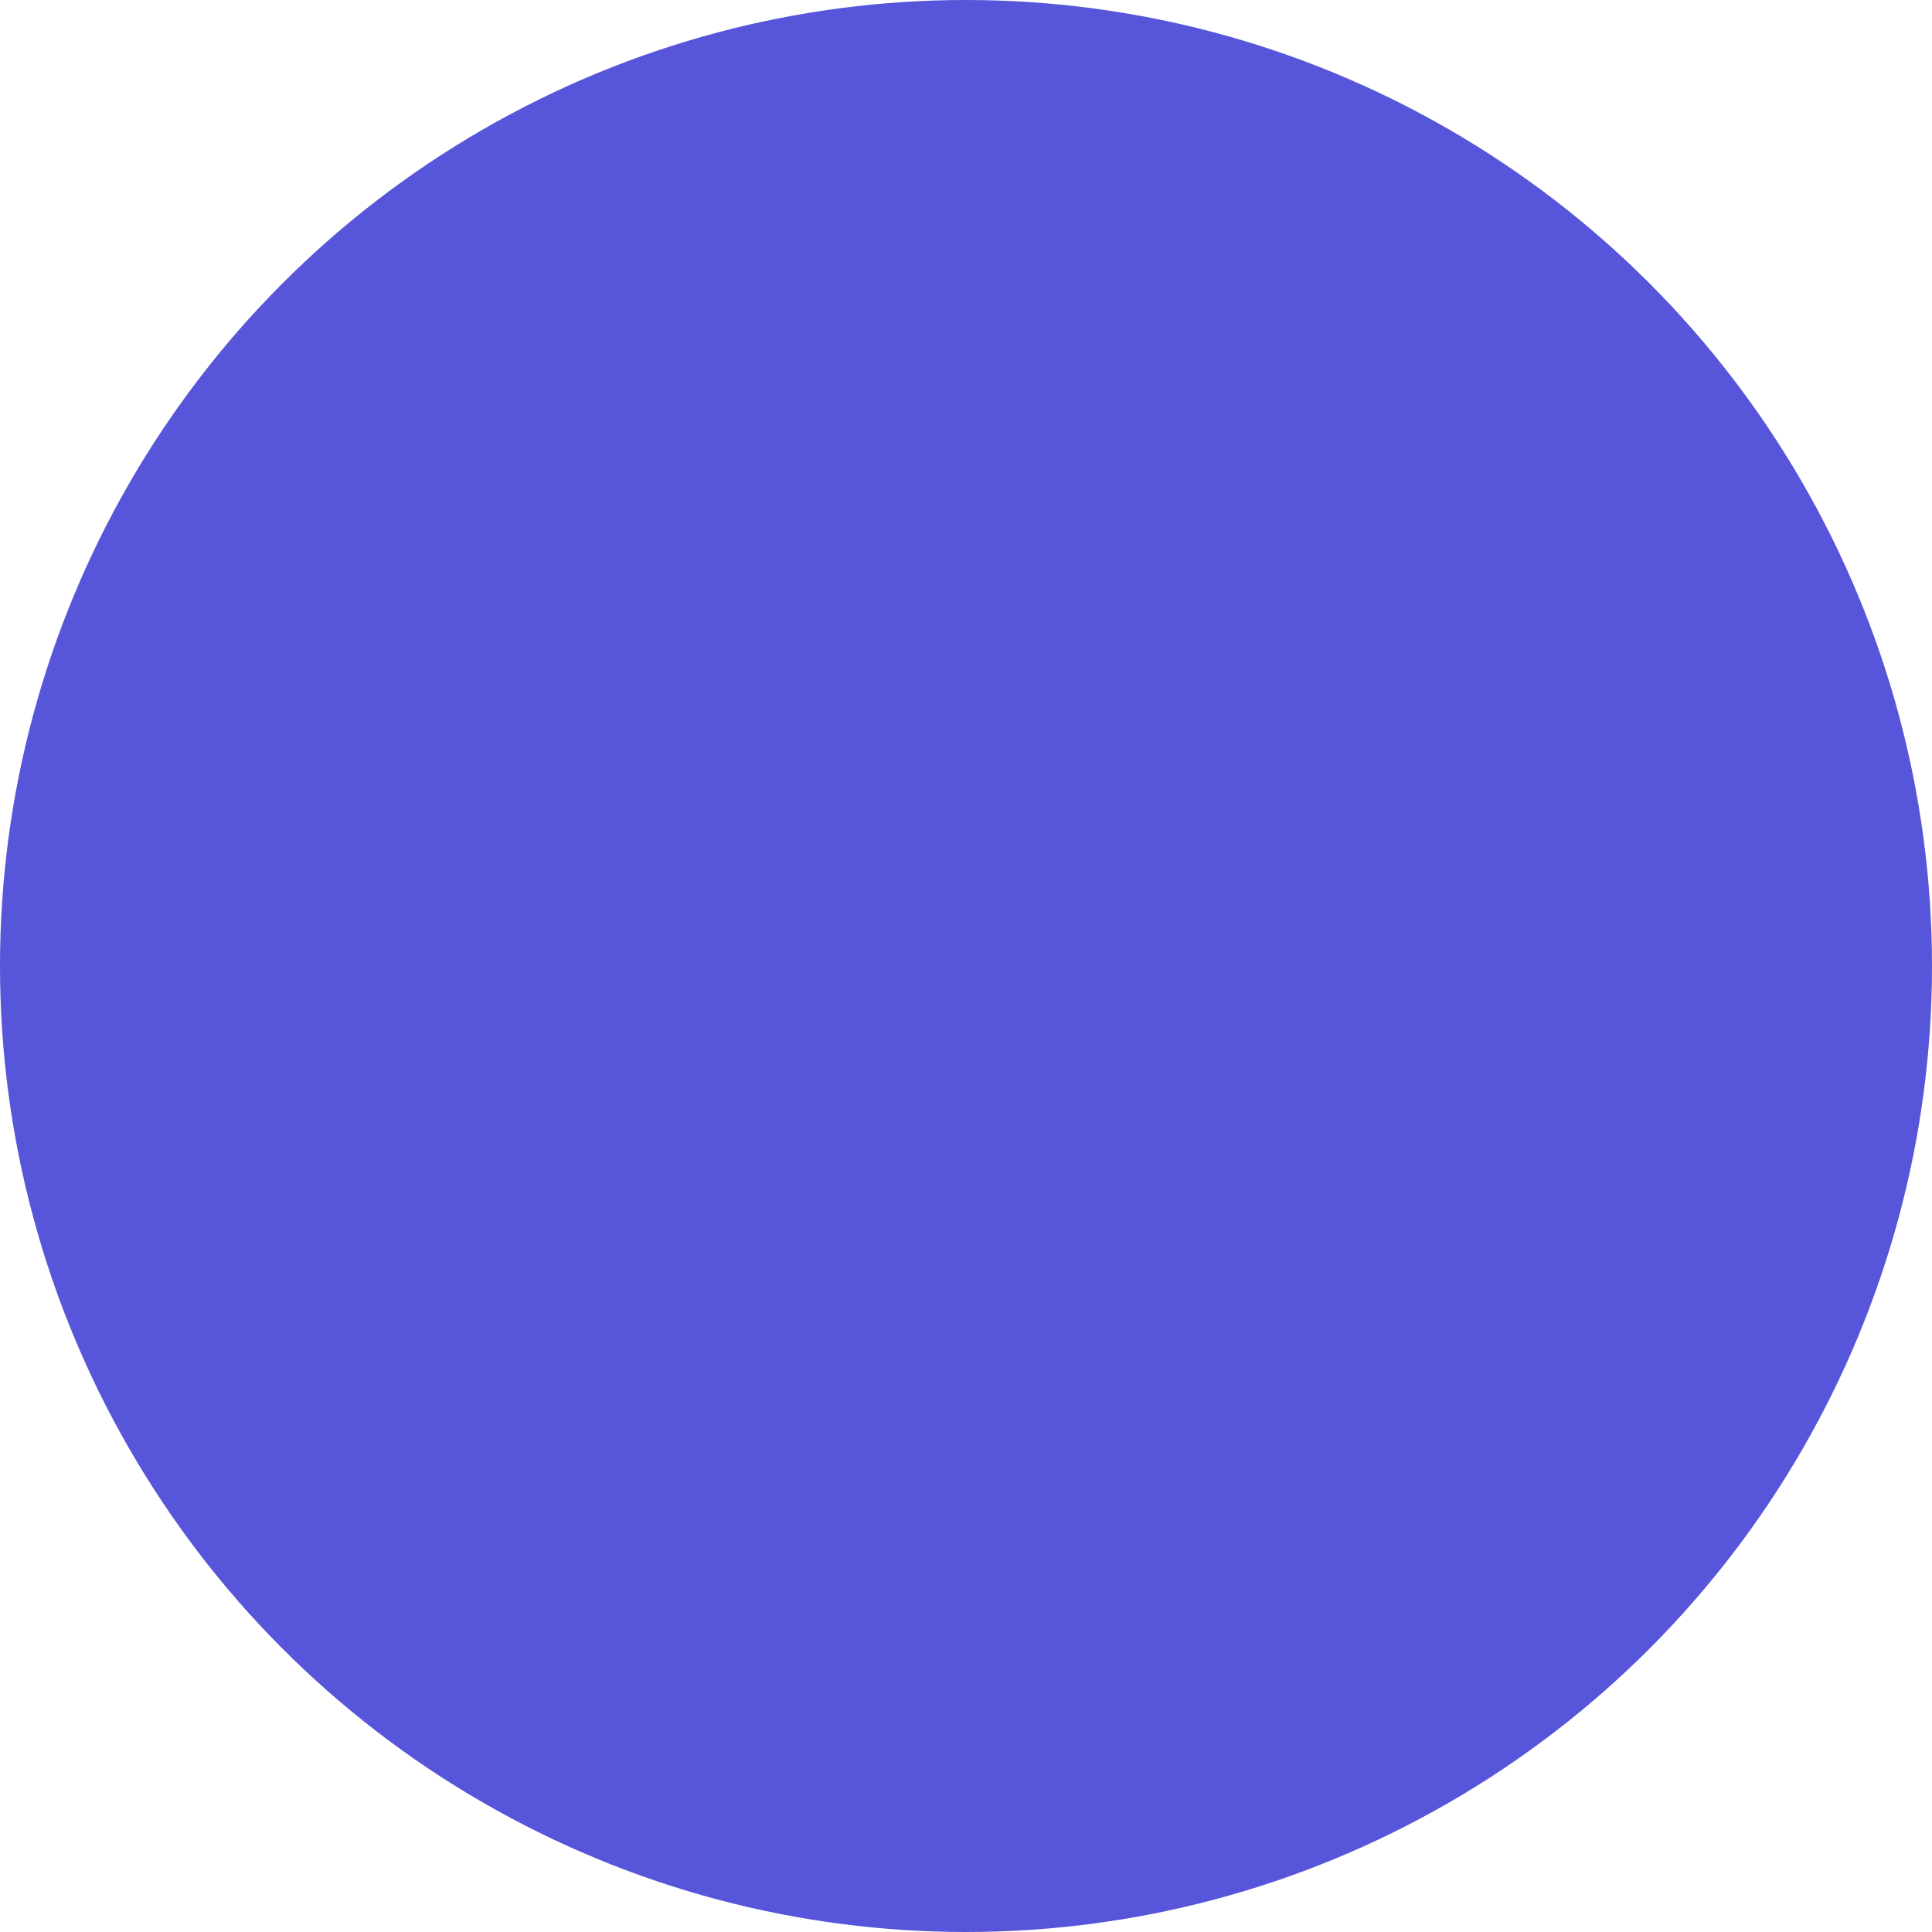 <?xml version="1.0" encoding="UTF-8"?>
<svg width="200px" height="200px" viewBox="0 0 200 200" version="1.1" xmlns="http://www.w3.org/2000/svg" xmlns:xlink="http://www.w3.org/1999/xlink">
    <title>httgp</title>
    <defs>
        <path d="M65.865,155.16 C70.892,155.16 75.463,154.358 79.58,152.755 C83.697,151.152 87.228,148.855 90.175,145.865 C93.122,142.875 95.418,139.235 97.065,134.945 C98.712,130.655 99.535,125.823 99.535,120.45 L99.535,120.45 L99.535,61.3 L83.285,61.3 L83.285,68.19 L82.245,68.19 C80.252,65.417 77.63,63.228 74.38,61.625 C71.13,60.022 67.295,59.22 62.875,59.22 C59.062,59.22 55.357,60 51.76,61.56 C48.163,63.12 44.978,65.352 42.205,68.255 C39.432,71.158 37.178,74.668 35.445,78.785 C33.712,82.902 32.845,87.473 32.845,92.5 C32.845,97.527 33.712,102.077 35.445,106.15 C37.178,110.223 39.432,113.712 42.205,116.615 C44.978,119.518 48.163,121.75 51.76,123.31 C55.357,124.87 59.062,125.65 62.875,125.65 C67.295,125.65 71.13,124.848 74.38,123.245 C77.63,121.642 80.252,119.453 82.245,116.68 L82.245,116.68 L83.285,116.68 L83.285,121.1 C83.285,127.08 81.725,131.738 78.605,135.075 C75.485,138.412 71.238,140.08 65.865,140.08 C62.485,140.08 59.408,139.148 56.635,137.285 C53.862,135.422 51.868,132.8 50.655,129.42 L50.655,129.42 L34.405,135.92 C35.185,138.173 36.442,140.427 38.175,142.68 C39.908,144.933 42.075,146.992 44.675,148.855 C47.275,150.718 50.33,152.235 53.84,153.405 C57.35,154.575 61.358,155.16 65.865,155.16 Z M66.515,110.31 C64.435,110.31 62.398,109.92 60.405,109.14 C58.412,108.36 56.635,107.212 55.075,105.695 C53.515,104.178 52.258,102.315 51.305,100.105 C50.352,97.895 49.875,95.36 49.875,92.5 C49.875,89.64 50.352,87.105 51.305,84.895 C52.258,82.685 53.515,80.8 55.075,79.24 C56.635,77.68 58.412,76.51 60.405,75.73 C62.398,74.95 64.435,74.56 66.515,74.56 C68.595,74.56 70.653,74.95 72.69,75.73 C74.727,76.51 76.525,77.658 78.085,79.175 C79.645,80.692 80.902,82.577 81.855,84.83 C82.808,87.083 83.285,89.64 83.285,92.5 C83.285,95.36 82.808,97.895 81.855,100.105 C80.902,102.315 79.645,104.178 78.085,105.695 C76.525,107.212 74.727,108.36 72.69,109.14 C70.653,109.92 68.595,110.31 66.515,110.31 Z M127.355,153.08 L127.355,126.43 L126.315,117.33 L127.355,117.33 C128.915,120.017 131.342,122.313 134.635,124.22 C137.928,126.127 142.002,127.08 146.855,127.08 C150.928,127.08 154.807,126.235 158.49,124.545 C162.173,122.855 165.423,120.515 168.24,117.525 C171.057,114.535 173.288,110.96 174.935,106.8 C176.582,102.64 177.405,98.09 177.405,93.15 C177.405,88.21 176.582,83.66 174.935,79.5 C173.288,75.34 171.057,71.765 168.24,68.775 C165.423,65.785 162.173,63.445 158.49,61.755 C154.807,60.065 150.928,59.22 146.855,59.22 C142.002,59.22 137.928,60.173 134.635,62.08 C131.342,63.987 128.915,66.283 127.355,68.97 L127.355,68.97 L126.315,68.97 L126.315,61.3 L110.325,61.3 L110.325,153.08 L127.355,153.08 Z M143.345,111.35 C141.092,111.35 138.947,110.938 136.91,110.115 C134.873,109.292 133.075,108.1 131.515,106.54 C129.955,104.98 128.698,103.073 127.745,100.82 C126.792,98.567 126.315,96.01 126.315,93.15 C126.315,90.29 126.792,87.733 127.745,85.48 C128.698,83.227 129.955,81.32 131.515,79.76 C133.075,78.2 134.873,77.008 136.91,76.185 C138.947,75.362 141.092,74.95 143.345,74.95 C145.598,74.95 147.743,75.383 149.78,76.25 C151.817,77.117 153.615,78.33 155.175,79.89 C156.735,81.45 157.992,83.357 158.945,85.61 C159.898,87.863 160.375,90.377 160.375,93.15 C160.375,95.923 159.898,98.437 158.945,100.69 C157.992,102.943 156.735,104.85 155.175,106.41 C153.615,107.97 151.817,109.183 149.78,110.05 C147.743,110.917 145.598,111.35 143.345,111.35 Z" ></path>
    </defs>
    <g stroke="none" stroke-width="1" fill="none" fill-rule="evenodd">
        <circle fill="#5755D9" cx="100" cy="100" r="100"></circle>
        <g fill-rule="nonzero" fill="#FFFFFF">
            <use xlink:href="#path-1"></use>
            <use xlink:href="#path-1"></use>
        </g>
    </g>
</svg>
